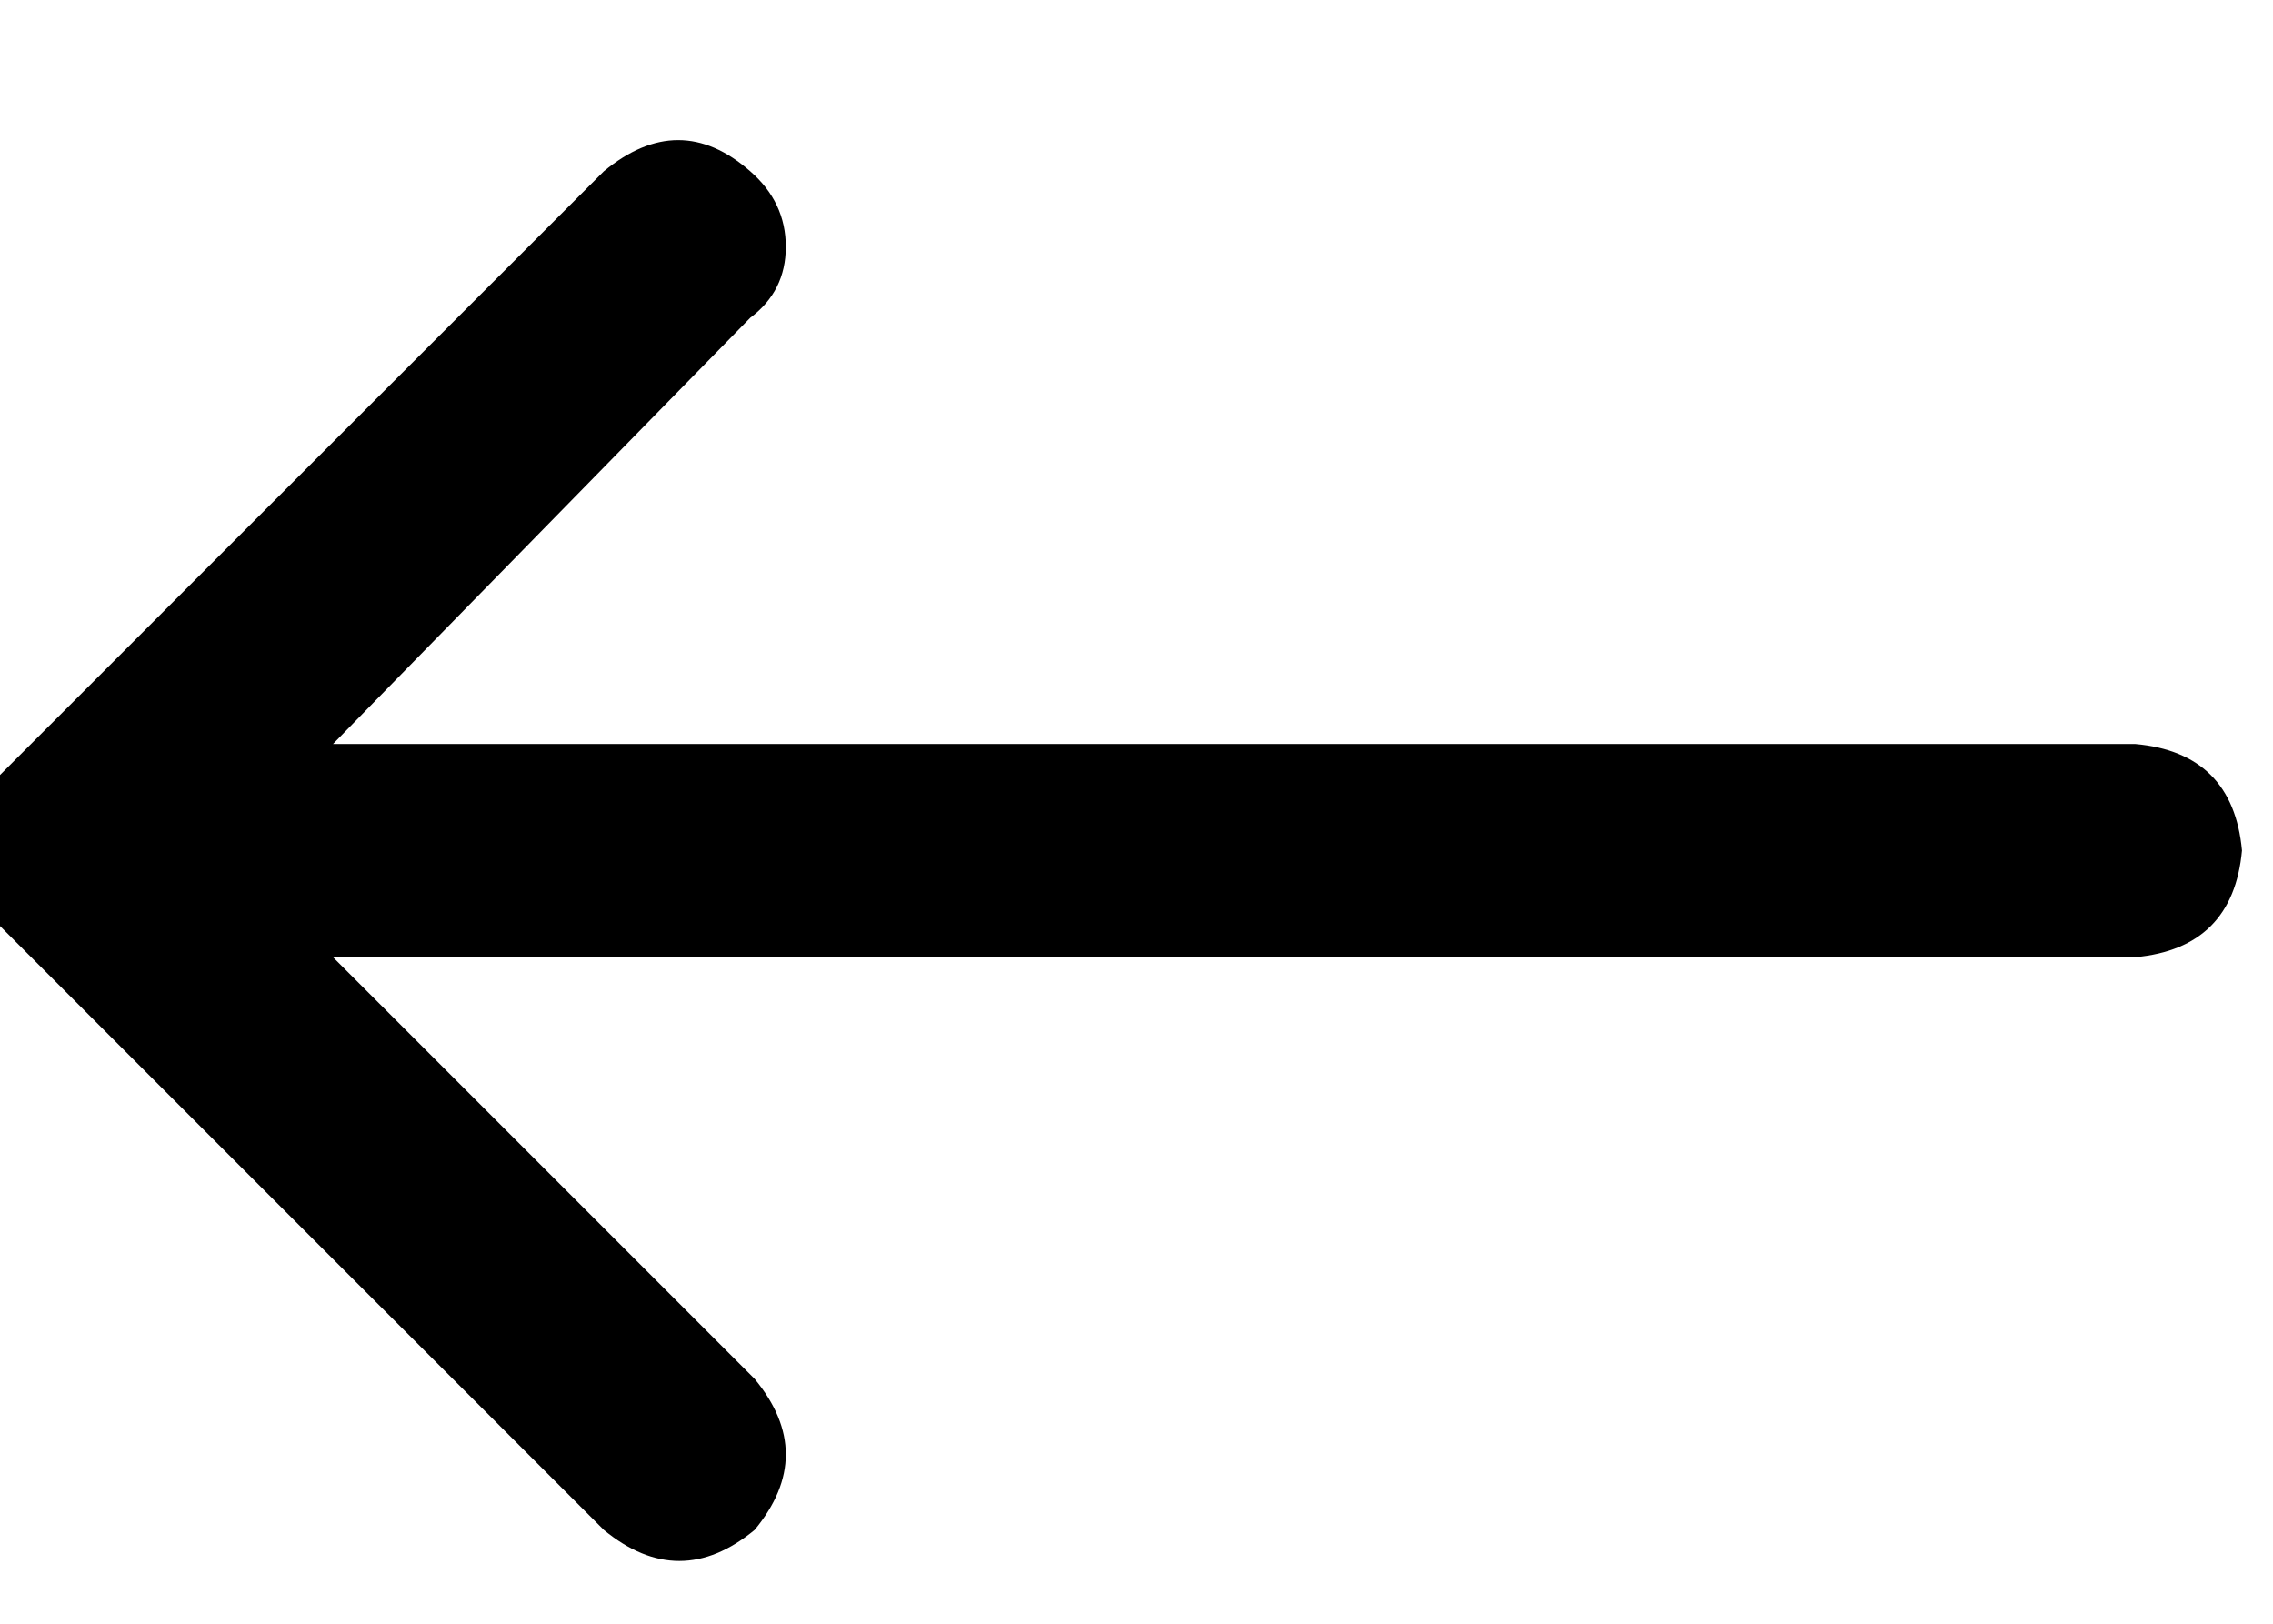 <svg width="14" height="10" viewBox="0 0 14 10" fill="none" xmlns="http://www.w3.org/2000/svg">
<path d="M4.621 1.055C4.767 1.182 4.84 1.337 4.84 1.52C4.84 1.702 4.767 1.848 4.621 1.957L2.051 4.582H13.152C13.553 4.618 13.772 4.837 13.809 5.238C13.772 5.639 13.553 5.858 13.152 5.895H2.051L4.648 8.492C4.904 8.802 4.904 9.112 4.648 9.422C4.339 9.677 4.029 9.677 3.719 9.422L0 5.703C-0.255 5.393 -0.255 5.083 0 4.773L3.719 1.055C4.029 0.799 4.329 0.799 4.621 1.055Z" fill="#F4F4F4" fill-opacity="0.3" style="fill:#F4F4F4;fill:color(display-p3 0.957 0.957 0.957);fill-opacity:1;"/>
</svg>
